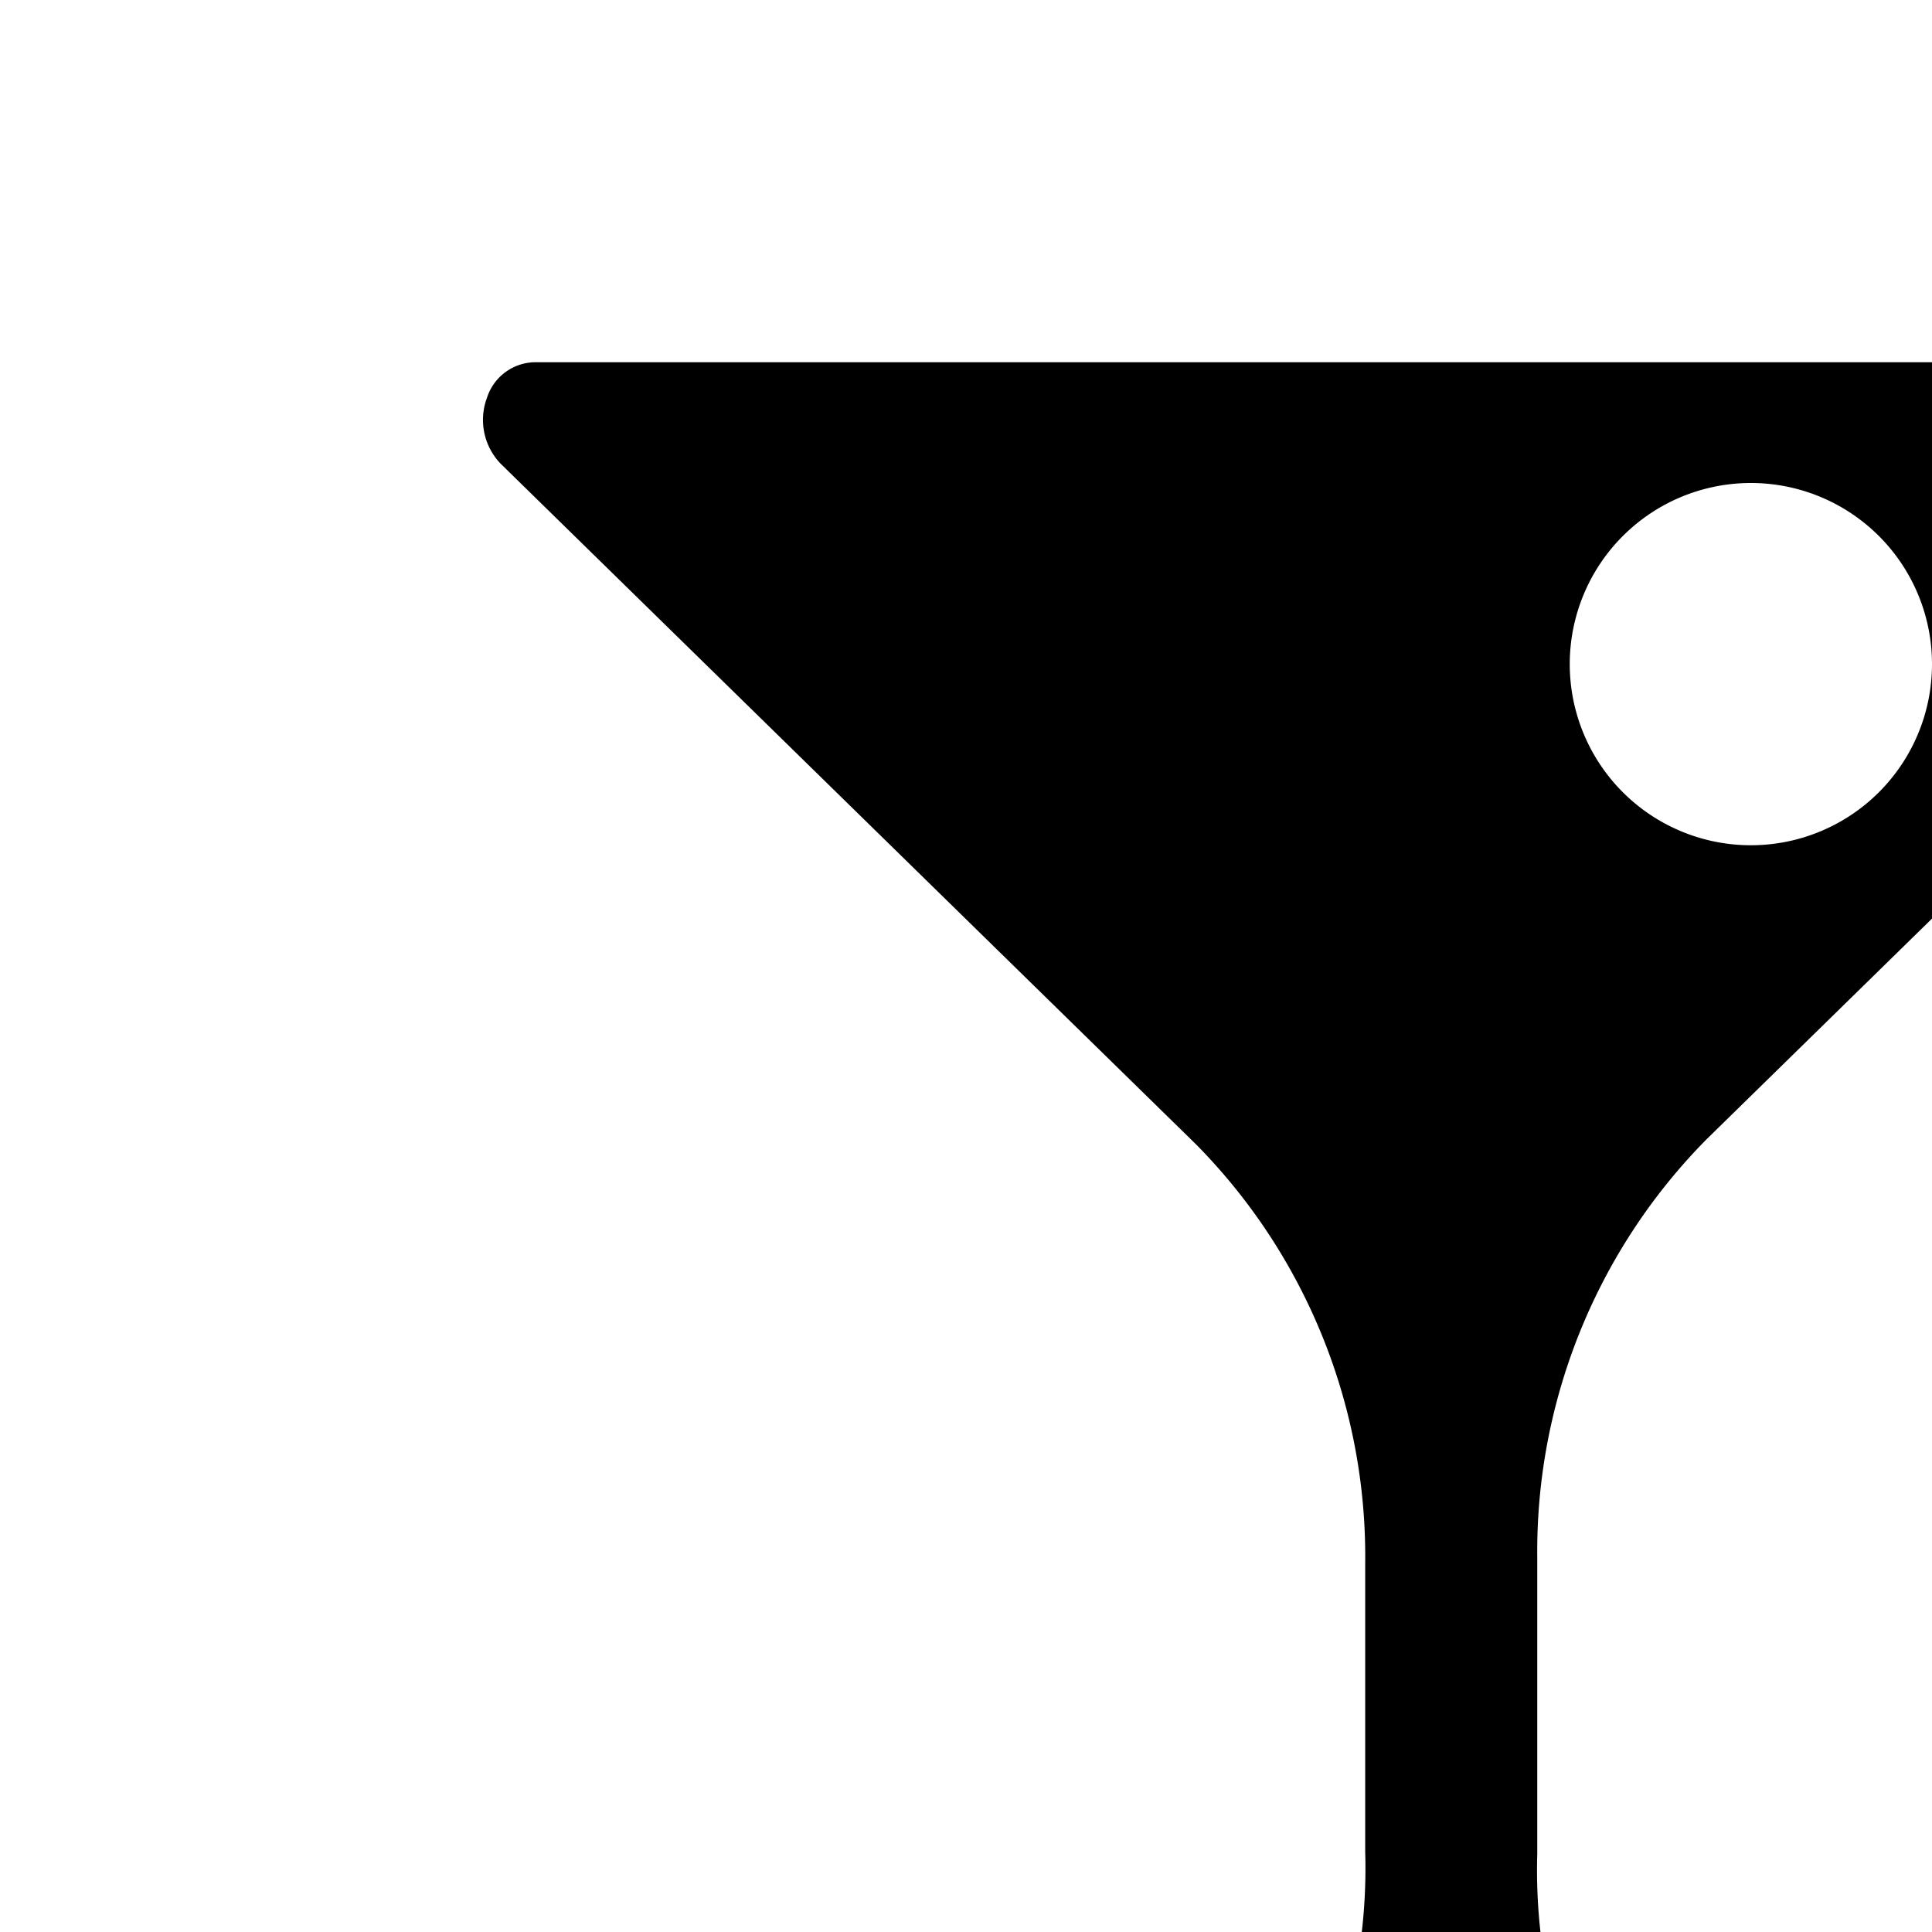 <svg xmlns="http://www.w3.org/2000/svg" viewBox="0 0 16 16"><path d="M19.582 3H4.42a.424.424 0 0 0-.387.294.523.523 0 0 0 .113.546l5.76 5.638a4.856 4.856 0 0 1 1.4 3.468v2.39a4.6 4.6 0 0 1-2.614 4.287l-1.348.576a.424.424 0 0 0-.226.481.376.376 0 0 0 .355.32h9.056a.375.375 0 0 0 .354-.317.425.425 0 0 0-.226-.483l-1.312-.561a4.6 4.6 0 0 1-2.614-4.286v-2.448a4.856 4.856 0 0 1 1.399-3.467l5.725-5.604a.52.52 0 0 0 .11-.548.42.42 0 0 0-.383-.286zM14.5 7A1.5 1.5 0 1 1 16 5.5 1.5 1.5 0 0 1 14.5 7z"/></svg>